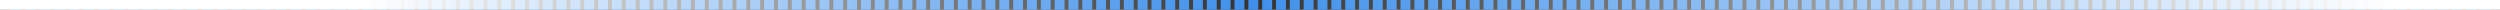 <?xml version="1.0" encoding="utf-8"?>
<!-- Generator: Adobe Illustrator 16.0.0, SVG Export Plug-In . SVG Version: 6.00 Build 0)  -->
<!DOCTYPE svg PUBLIC "-//W3C//DTD SVG 1.1//EN" "http://www.w3.org/Graphics/SVG/1.1/DTD/svg11.dtd">
<svg version="1.1" id="Layer_1" xmlns="http://www.w3.org/2000/svg" xmlns:xlink="http://www.w3.org/1999/xlink" x="0px" y="0px"
	 width="1024px" height="4.027px" viewBox="0 0 1024 4.027" enable-background="new 0 0 1024 4.027" xml:space="preserve">
<rect x="0" y="0" width="1024" height="4.027" fill="#333333" stroke="none"/>
<g>
	<rect x="4.255" y="-0.018" fill="#3F90EB" width="4.062" height="4.062"/>
	<rect x="10.302" y="-0.018" fill="#3F90EB" width="4.062" height="4.062"/>
	<rect x="16.35" y="-0.018" fill="#3F90EB" width="4.063" height="4.062"/>
	<rect x="22.397" y="-0.018" fill="#3F90EB" width="4.063" height="4.062"/>
	<rect x="28.445" y="-0.018" fill="#3F90EB" width="4.063" height="4.062"/>
	<rect x="34.493" y="-0.018" fill="#3F90EB" width="4.062" height="4.062"/>
	<rect x="40.54" y="-0.018" fill="#3F90EB" width="4.062" height="4.062"/>
	<rect x="46.587" y="-0.018" fill="#3F90EB" width="4.062" height="4.062"/>
	<rect x="52.635" y="-0.018" fill="#3F90EB" width="4.062" height="4.062"/>
	<rect x="58.683" y="-0.018" fill="#3F90EB" width="4.063" height="4.062"/>
	<rect x="64.73" y="-0.018" fill="#3F90EB" width="4.063" height="4.062"/>
	<rect x="70.777" y="-0.018" fill="#3F90EB" width="4.063" height="4.062"/>
	<rect x="76.825" y="-0.018" fill="#3F90EB" width="4.062" height="4.062"/>
	<rect x="82.873" y="-0.018" fill="#3F90EB" width="4.062" height="4.062"/>
	<rect x="88.92" y="-0.018" fill="#3F90EB" width="4.062" height="4.062"/>
	<rect x="94.967" y="-0.018" fill="#3F90EB" width="4.062" height="4.062"/>
	<rect x="101.015" y="-0.018" fill="#3F90EB" width="4.063" height="4.062"/>
	<rect x="107.063" y="-0.018" fill="#3F90EB" width="4.063" height="4.062"/>
	<rect x="113.11" y="-0.018" fill="#3F90EB" width="4.063" height="4.062"/>
	<rect x="119.158" y="-0.018" fill="#3F90EB" width="4.062" height="4.062"/>
	<rect x="125.205" y="-0.018" fill="#3F90EB" width="4.062" height="4.062"/>
	<rect x="131.252" y="-0.018" fill="#3F90EB" width="4.062" height="4.062"/>
	<rect x="137.3" y="-0.018" fill="#3F90EB" width="4.062" height="4.062"/>
	<rect x="142.967" y="-0.018" fill="#3F90EB" width="4.062" height="4.062"/>
	<rect x="148.634" y="-0.018" fill="#3F90EB" width="4.062" height="4.062"/>
	<rect x="154.301" y="-0.018" fill="#3F90EB" width="4.062" height="4.062"/>
	<rect x="159.968" y="-0.018" fill="#3F90EB" width="4.062" height="4.062"/>
	<rect x="165.635" y="-0.018" fill="#3F90EB" width="4.062" height="4.062"/>
	<rect x="171.302" y="-0.018" fill="#3F90EB" width="4.062" height="4.062"/>
	<rect x="176.969" y="-0.018" fill="#3F90EB" width="4.062" height="4.062"/>
	<rect x="182.636" y="-0.018" fill="#3F90EB" width="4.062" height="4.062"/>
	<rect x="188.303" y="-0.018" fill="#3F90EB" width="4.063" height="4.062"/>
	<rect x="193.97" y="-0.018" fill="#3F90EB" width="4.063" height="4.062"/>
	<rect x="199.637" y="-0.018" fill="#3F90EB" width="4.063" height="4.062"/>
	<rect x="205.304" y="-0.018" fill="#3F90EB" width="4.063" height="4.062"/>
	<rect x="210.971" y="-0.018" fill="#3F90EB" width="4.063" height="4.062"/>
	<rect x="216.638" y="-0.018" fill="#3F90EB" width="4.063" height="4.062"/>
	<rect x="222.305" y="-0.018" fill="#3F90EB" width="4.063" height="4.062"/>
	<rect x="227.972" y="-0.018" fill="#3F90EB" width="4.063" height="4.062"/>
	<rect x="233.639" y="-0.018" fill="#3F90EB" width="4.063" height="4.062"/>
	<rect x="239.306" y="-0.018" fill="#3F90EB" width="4.063" height="4.062"/>
	<rect x="244.973" y="-0.018" fill="#3F90EB" width="4.063" height="4.062"/>
	<rect x="250.64" y="-0.018" fill="#3F90EB" width="4.063" height="4.062"/>
	<rect x="256.307" y="-0.018" fill="#3F90EB" width="4.063" height="4.062"/>
	<rect x="261.974" y="-0.018" fill="#3F90EB" width="4.063" height="4.062"/>
	<rect x="267.641" y="-0.018" fill="#3F90EB" width="4.063" height="4.062"/>
	<rect x="273.308" y="-0.018" fill="#3F90EB" width="4.063" height="4.062"/>
	<rect x="278.975" y="-0.018" fill="#3F90EB" width="4.063" height="4.062"/>
	<rect x="284.642" y="-0.018" fill="#3F90EB" width="4.063" height="4.062"/>
	<rect x="290.309" y="-0.018" fill="#3F90EB" width="4.063" height="4.062"/>
	<rect x="295.976" y="-0.018" fill="#3F90EB" width="4.063" height="4.062"/>
	<rect x="301.643" y="-0.018" fill="#3F90EB" width="4.063" height="4.062"/>
	<rect x="307.31" y="-0.018" fill="#3F90EB" width="4.062" height="4.062"/>
	<rect x="312.977" y="-0.018" fill="#3F90EB" width="4.062" height="4.062"/>
	<rect x="318.644" y="-0.018" fill="#3F90EB" width="4.062" height="4.062"/>
	<rect x="324.311" y="-0.018" fill="#3F90EB" width="4.062" height="4.062"/>
	<rect x="329.978" y="-0.018" fill="#3F90EB" width="4.062" height="4.062"/>
	<rect x="335.645" y="-0.018" fill="#3F90EB" width="4.062" height="4.062"/>
	<rect x="341.312" y="-0.018" fill="#3F90EB" width="4.062" height="4.062"/>
	<rect x="346.979" y="-0.018" fill="#3F90EB" width="4.062" height="4.062"/>
	<rect x="352.646" y="-0.018" fill="#3F90EB" width="4.062" height="4.062"/>
	<rect x="358.313" y="-0.018" fill="#3F90EB" width="4.062" height="4.062"/>
	<rect x="363.98" y="-0.018" fill="#3F90EB" width="4.062" height="4.062"/>
	<rect x="369.647" y="-0.018" fill="#3F90EB" width="4.063" height="4.062"/>
	<rect x="375.314" y="-0.018" fill="#3F90EB" width="4.062" height="4.062"/>
	<rect x="380.981" y="-0.018" fill="#3F90EB" width="4.063" height="4.062"/>
	<rect x="386.648" y="-0.018" fill="#3F90EB" width="4.063" height="4.062"/>
	<rect x="392.315" y="-0.018" fill="#3F90EB" width="4.063" height="4.062"/>
	<rect x="397.982" y="-0.018" fill="#3F90EB" width="4.063" height="4.062"/>
	<rect x="403.649" y="-0.018" fill="#3F90EB" width="4.063" height="4.062"/>
	<rect x="409.316" y="-0.018" fill="#3F90EB" width="4.063" height="4.062"/>
	<rect x="414.983" y="-0.018" fill="#3F90EB" width="4.063" height="4.062"/>
	<rect x="420.65" y="-0.018" fill="#3F90EB" width="4.063" height="4.062"/>
	<rect x="426.317" y="-0.018" fill="#3F90EB" width="4.063" height="4.062"/>
	<rect x="431.984" y="-0.018" fill="#3F90EB" width="4.063" height="4.062"/>
	<rect x="437.651" y="-0.018" fill="#3F90EB" width="4.063" height="4.062"/>
	<rect x="443.318" y="-0.018" fill="#3F90EB" width="4.063" height="4.062"/>
	<rect x="448.985" y="-0.018" fill="#3F90EB" width="4.063" height="4.062"/>
	<rect x="454.652" y="-0.018" fill="#3F90EB" width="4.063" height="4.062"/>
	<rect x="460.319" y="-0.018" fill="#3F90EB" width="4.063" height="4.062"/>
	<rect x="465.986" y="-0.018" fill="#3F90EB" width="4.063" height="4.062"/>
	<rect x="471.653" y="-0.018" fill="#3F90EB" width="4.063" height="4.062"/>
	<rect x="477.32" y="-0.018" fill="#3F90EB" width="4.063" height="4.062"/>
	<rect x="482.987" y="-0.018" fill="#3F90EB" width="4.063" height="4.062"/>
	<rect x="488.654" y="-0.018" fill="#3F90EB" width="4.063" height="4.062"/>
	<rect x="494.321" y="-0.018" fill="#3F90EB" width="4.063" height="4.062"/>
	<rect x="499.988" y="-0.018" fill="#3F90EB" width="4.063" height="4.062"/>
	<rect x="505.655" y="-0.018" fill="#3F90EB" width="4.063" height="4.062"/>
	<rect x="511.322" y="-0.018" fill="#3F90EB" width="4.062" height="4.062"/>
	<rect x="516.988" y="-0.018" fill="#3F90EB" width="4.062" height="4.062"/>
	<rect x="522.656" y="-0.018" fill="#3F90EB" width="4.062" height="4.062"/>
	<rect x="528.322" y="-0.018" fill="#3F90EB" width="4.062" height="4.062"/>
	<rect x="533.99" y="-0.018" fill="#3F90EB" width="4.062" height="4.062"/>
	<rect x="539.656" y="-0.018" fill="#3F90EB" width="4.062" height="4.062"/>
	<rect x="545.323" y="-0.018" fill="#3F90EB" width="4.062" height="4.062"/>
	<rect x="550.99" y="-0.018" fill="#3F90EB" width="4.062" height="4.062"/>
	<rect x="556.656" y="-0.018" fill="#3F90EB" width="4.062" height="4.062"/>
	<rect x="562.323" y="-0.018" fill="#3F90EB" width="4.062" height="4.062"/>
	<rect x="567.99" y="-0.018" fill="#3F90EB" width="4.062" height="4.062"/>
	<rect x="573.656" y="-0.018" fill="#3F90EB" width="4.062" height="4.062"/>
	<rect x="579.323" y="-0.018" fill="#3F90EB" width="4.062" height="4.062"/>
	<rect x="584.99" y="-0.018" fill="#3F90EB" width="4.062" height="4.062"/>
	<rect x="590.657" y="-0.018" fill="#3F90EB" width="4.062" height="4.062"/>
	<rect x="596.323" y="-0.018" fill="#3F90EB" width="4.062" height="4.062"/>
	<rect x="601.991" y="-0.018" fill="#3F90EB" width="4.062" height="4.062"/>
	<rect x="607.657" y="-0.018" fill="#3F90EB" width="4.062" height="4.062"/>
	<rect x="613.325" y="-0.018" fill="#3F90EB" width="4.062" height="4.062"/>
	<rect x="618.991" y="-0.018" fill="#3F90EB" width="4.062" height="4.062"/>
	<rect x="624.659" y="-0.018" fill="#3F90EB" width="4.062" height="4.062"/>
	<rect x="630.325" y="-0.018" fill="#3F90EB" width="4.062" height="4.062"/>
	<rect x="635.993" y="-0.018" fill="#3F90EB" width="4.062" height="4.062"/>
	<rect x="641.659" y="-0.018" fill="#3F90EB" width="4.062" height="4.062"/>
	<rect x="647.327" y="-0.018" fill="#3F90EB" width="4.062" height="4.062"/>
	<rect x="652.993" y="-0.018" fill="#3F90EB" width="4.062" height="4.062"/>
	<rect x="658.661" y="-0.018" fill="#3F90EB" width="4.062" height="4.062"/>
	<rect x="664.327" y="-0.018" fill="#3F90EB" width="4.062" height="4.062"/>
	<rect x="669.995" y="-0.018" fill="#3F90EB" width="4.062" height="4.062"/>
	<rect x="675.661" y="-0.018" fill="#3F90EB" width="4.062" height="4.062"/>
	<rect x="681.329" y="-0.018" fill="#3F90EB" width="4.062" height="4.062"/>
	<rect x="686.995" y="-0.018" fill="#3F90EB" width="4.062" height="4.062"/>
	<rect x="692.663" y="-0.018" fill="#3F90EB" width="4.062" height="4.062"/>
	<rect x="698.329" y="-0.018" fill="#3F90EB" width="4.062" height="4.062"/>
	<rect x="703.997" y="-0.018" fill="#3F90EB" width="4.062" height="4.062"/>
	<rect x="709.663" y="-0.018" fill="#3F90EB" width="4.062" height="4.062"/>
	<rect x="715.331" y="-0.018" fill="#3F90EB" width="4.062" height="4.062"/>
	<rect x="720.997" y="-0.018" fill="#3F90EB" width="4.062" height="4.062"/>
	<rect x="726.666" y="-0.018" fill="#3F90EB" width="4.062" height="4.062"/>
	<rect x="732.331" y="-0.018" fill="#3F90EB" width="4.062" height="4.062"/>
	<rect x="738" y="-0.018" fill="#3F90EB" width="4.062" height="4.062"/>
	<rect x="743.666" y="-0.018" fill="#3F90EB" width="4.062" height="4.062"/>
	<rect x="749.336" y="-0.018" fill="#3F90EB" width="4.062" height="4.062"/>
	<rect x="755" y="-0.018" fill="#3F90EB" width="4.062" height="4.062"/>
	<rect x="760.67" y="-0.018" fill="#3F90EB" width="4.062" height="4.062"/>
	<rect x="766.336" y="-0.018" fill="#3F90EB" width="4.062" height="4.062"/>
	<rect x="772.004" y="-0.018" fill="#3F90EB" width="4.062" height="4.062"/>
	<rect x="777.67" y="-0.018" fill="#3F90EB" width="4.062" height="4.062"/>
	<rect x="783.338" y="-0.018" fill="#3F90EB" width="4.062" height="4.062"/>
	<rect x="789.004" y="-0.018" fill="#3F90EB" width="4.062" height="4.062"/>
	<rect x="794.672" y="-0.018" fill="#3F90EB" width="4.062" height="4.062"/>
	<rect x="800.338" y="-0.018" fill="#3F90EB" width="4.062" height="4.062"/>
	<rect x="806.006" y="-0.018" fill="#3F90EB" width="4.062" height="4.062"/>
	<rect x="811.672" y="-0.018" fill="#3F90EB" width="4.062" height="4.062"/>
	<rect x="817.34" y="-0.018" fill="#3F90EB" width="4.062" height="4.062"/>
	<rect x="823.006" y="-0.018" fill="#3F90EB" width="4.062" height="4.062"/>
	<rect x="828.674" y="-0.018" fill="#3F90EB" width="4.062" height="4.062"/>
	<rect x="834.34" y="-0.018" fill="#3F90EB" width="4.062" height="4.062"/>
	<rect x="840.008" y="-0.018" fill="#3F90EB" width="4.062" height="4.062"/>
	<rect x="845.674" y="-0.018" fill="#3F90EB" width="4.062" height="4.062"/>
	<rect x="851.342" y="-0.018" fill="#3F90EB" width="4.062" height="4.062"/>
	<rect x="857.008" y="-0.018" fill="#3F90EB" width="4.062" height="4.062"/>
	<rect x="862.676" y="-0.018" fill="#3F90EB" width="4.062" height="4.062"/>
	<rect x="868.342" y="-0.018" fill="#3F90EB" width="4.062" height="4.062"/>
	<rect x="874.01" y="-0.018" fill="#3F90EB" width="4.062" height="4.062"/>
	<rect x="879.676" y="-0.018" fill="#3F90EB" width="4.062" height="4.062"/>
	<rect x="885.344" y="-0.018" fill="#3F90EB" width="4.062" height="4.062"/>
	<rect x="891.01" y="-0.018" fill="#3F90EB" width="4.062" height="4.062"/>
	<rect x="896.678" y="-0.018" fill="#3F90EB" width="4.062" height="4.062"/>
	<rect x="902.344" y="-0.018" fill="#3F90EB" width="4.062" height="4.062"/>
	<rect x="908.012" y="-0.018" fill="#3F90EB" width="4.062" height="4.062"/>
	<rect x="913.678" y="-0.018" fill="#3F90EB" width="4.062" height="4.062"/>
	<rect x="919.346" y="-0.018" fill="#3F90EB" width="4.062" height="4.062"/>
	<rect x="925.012" y="-0.018" fill="#3F90EB" width="4.062" height="4.062"/>
	<rect x="930.68" y="-0.018" fill="#3F90EB" width="4.062" height="4.062"/>
	<rect x="936.346" y="-0.018" fill="#3F90EB" width="4.062" height="4.062"/>
	<rect x="942.014" y="-0.018" fill="#3F90EB" width="4.062" height="4.062"/>
	<rect x="947.68" y="-0.018" fill="#3F90EB" width="4.062" height="4.062"/>
	<rect x="953.348" y="-0.018" fill="#3F90EB" width="4.062" height="4.062"/>
	<rect x="959.014" y="-0.018" fill="#3F90EB" width="4.062" height="4.062"/>
	<rect x="964.682" y="-0.018" fill="#3F90EB" width="4.062" height="4.062"/>
	<rect x="970.348" y="-0.018" fill="#3F90EB" width="4.062" height="4.062"/>
	<rect x="976.016" y="-0.018" fill="#3F90EB" width="4.062" height="4.062"/>
	<rect x="981.682" y="-0.018" fill="#3F90EB" width="4.062" height="4.062"/>
	<rect x="987.35" y="-0.018" fill="#3F90EB" width="4.062" height="4.062"/>
	<rect x="993.016" y="-0.018" fill="#3F90EB" width="4.062" height="4.062"/>
	<rect x="998.684" y="-0.018" fill="#3F90EB" width="4.062" height="4.062"/>
	<rect x="1004.35" y="-0.018" fill="#3F90EB" width="4.062" height="4.062"/>
	<rect x="1010.018" y="-0.018" fill="#3F90EB" width="4.062" height="4.062"/>
	<rect x="1015.684" y="-0.018" fill="#3F90EB" width="4.062" height="4.062"/>
</g>
<linearGradient id="SVGID_1_" gradientUnits="userSpaceOnUse" x1="25.08" y1="-762.795" x2="1049.08" y2="-762.795" gradientTransform="matrix(1 0 0 -1 -25.08 -760.782)">
	<stop  offset="0.145" style="stop-color:#FFFFFF"/>
	<stop  offset="0.5" style="stop-color:#FFFFFF;stop-opacity:0"/>
	<stop  offset="0.907" style="stop-color:#FFFFFF;stop-opacity:0.891"/>
	<stop  offset="0.957" style="stop-color:#FFFFFF"/>
</linearGradient>
<rect x="0" y="0.013" fill="url(#SVGID_1_)" width="1024" height="4"/>
</svg>
